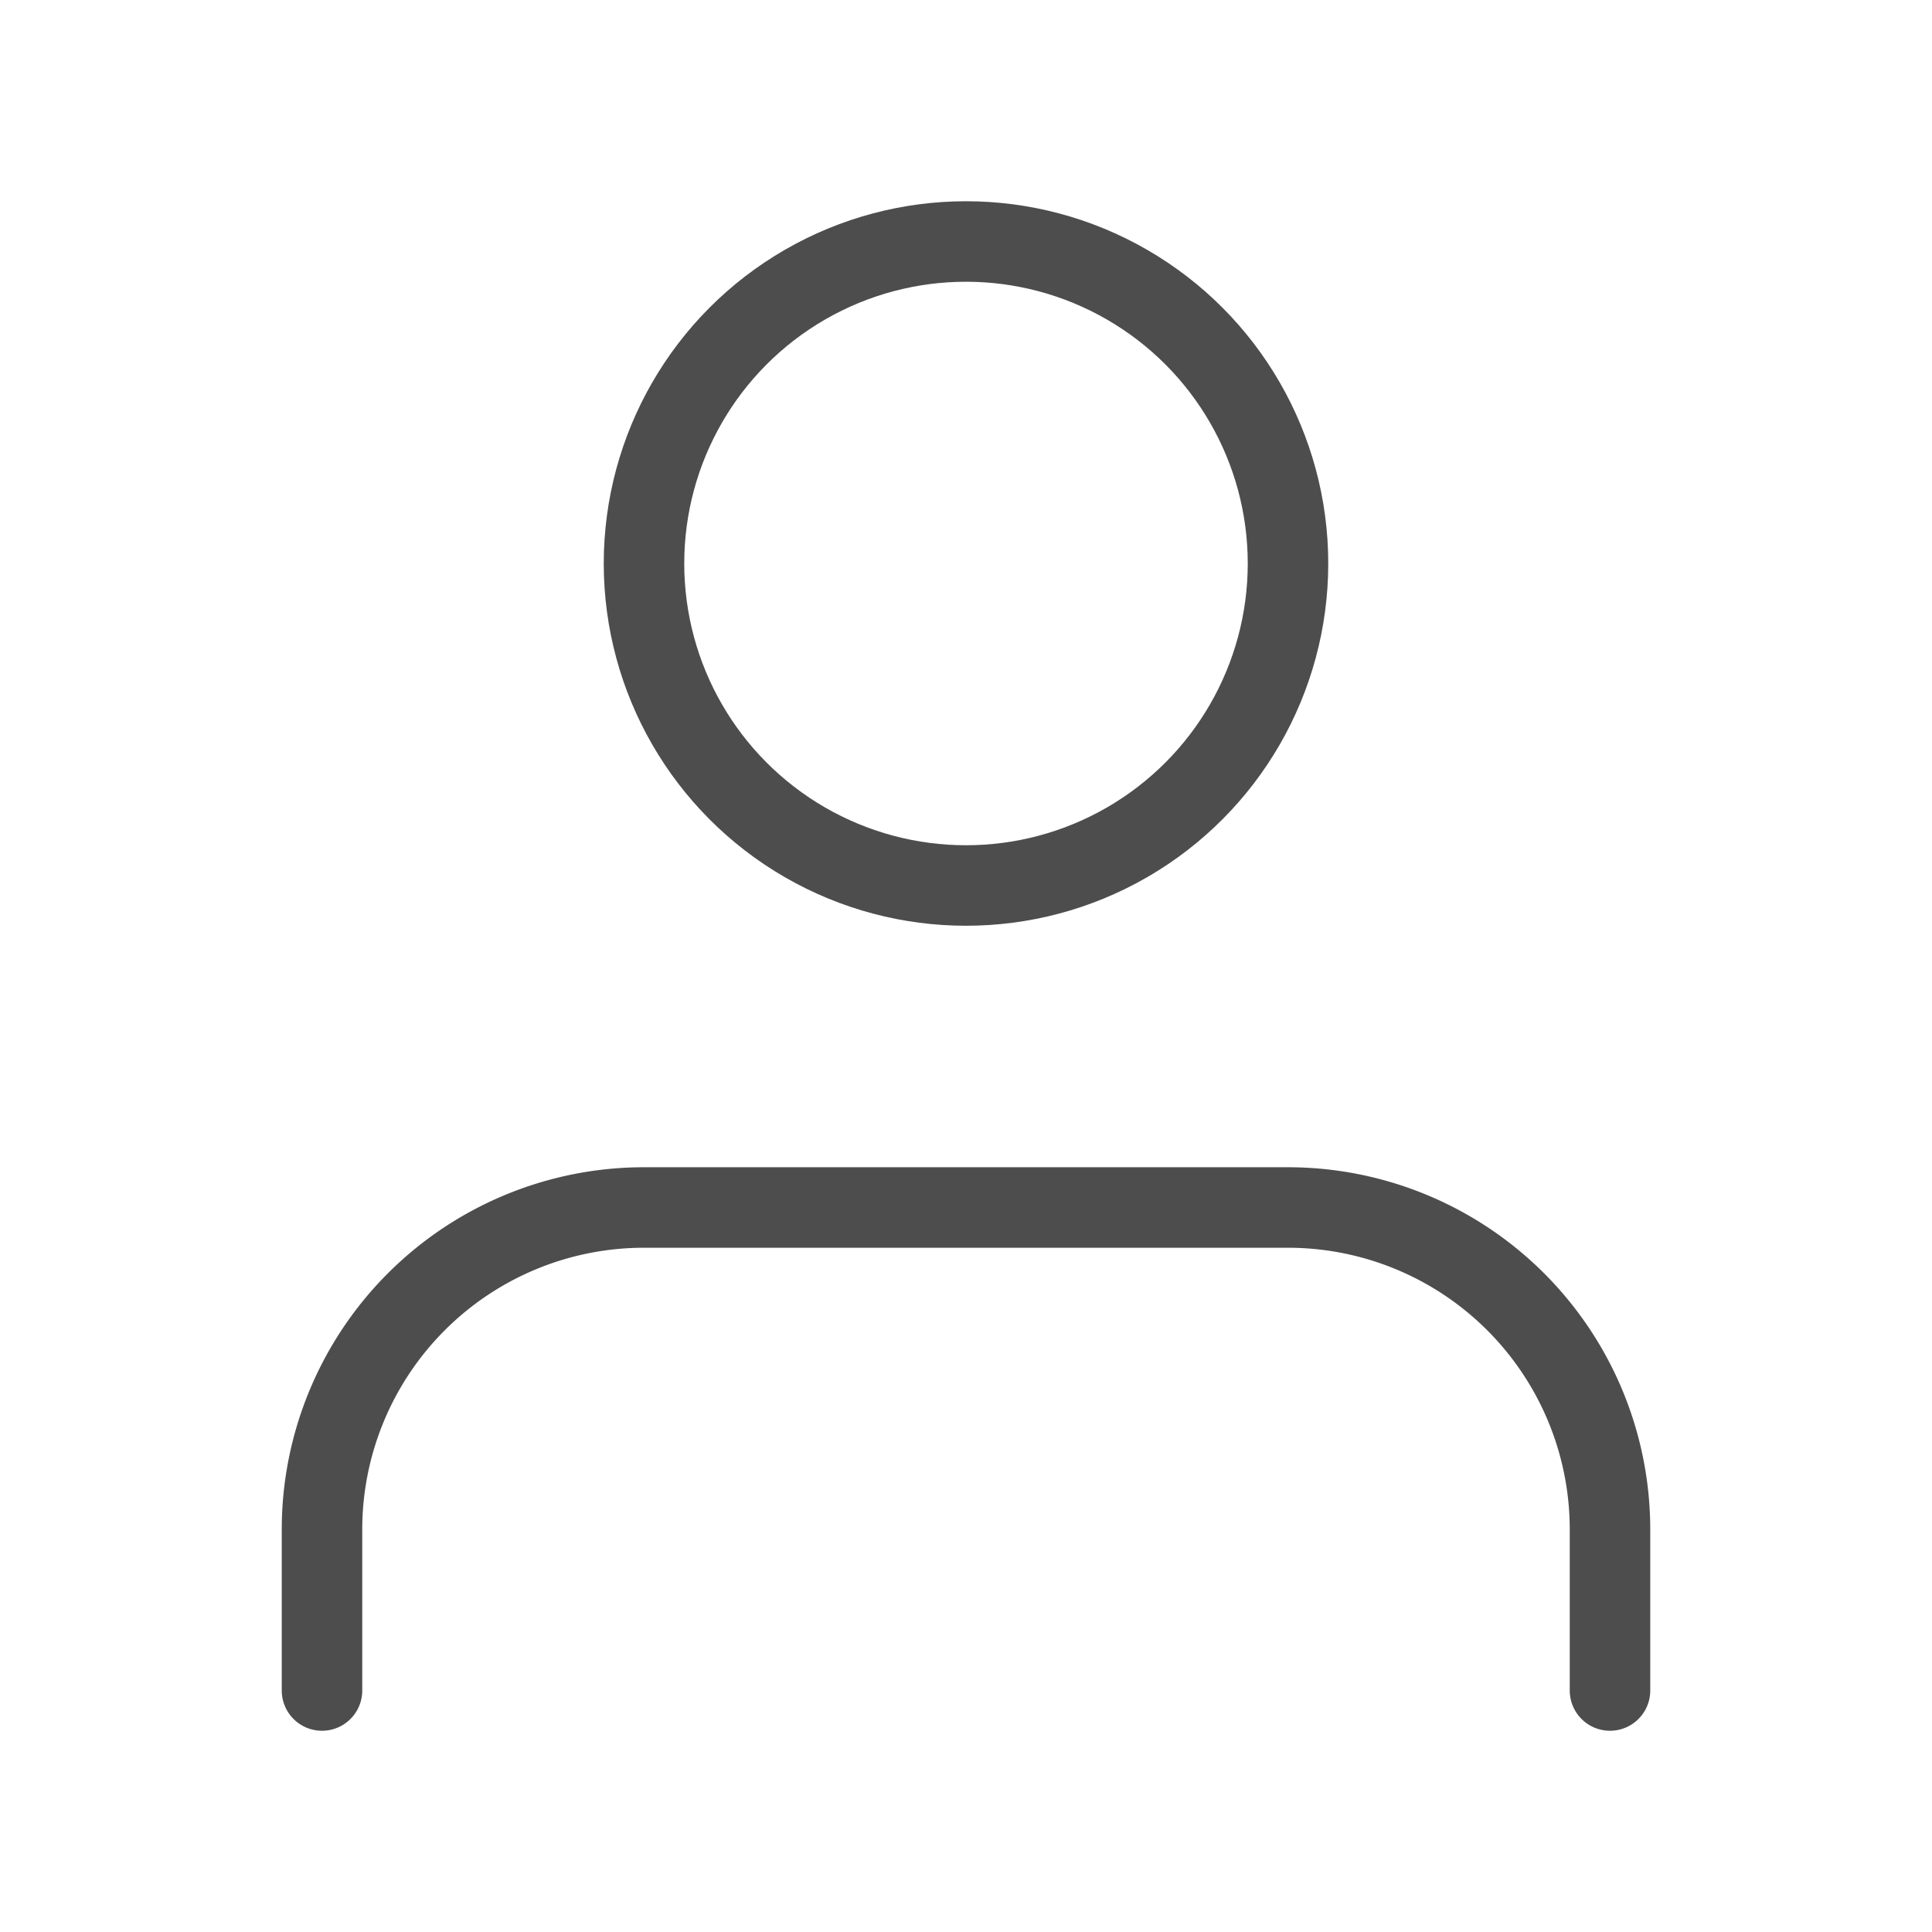 <svg xmlns="http://www.w3.org/2000/svg" width="56" height="56" viewBox="0 0 24 24" fill="none" stroke="#4d4d4d" stroke-width="1" stroke-linecap="round" stroke-linejoin="round" class="feather feather-user"><path d="M20 21v-2a4 4 0 0 0-4-4H8a4 4 0 0 0-4 4v2"></path><circle cx="12" cy="7" r="4"></circle></svg>